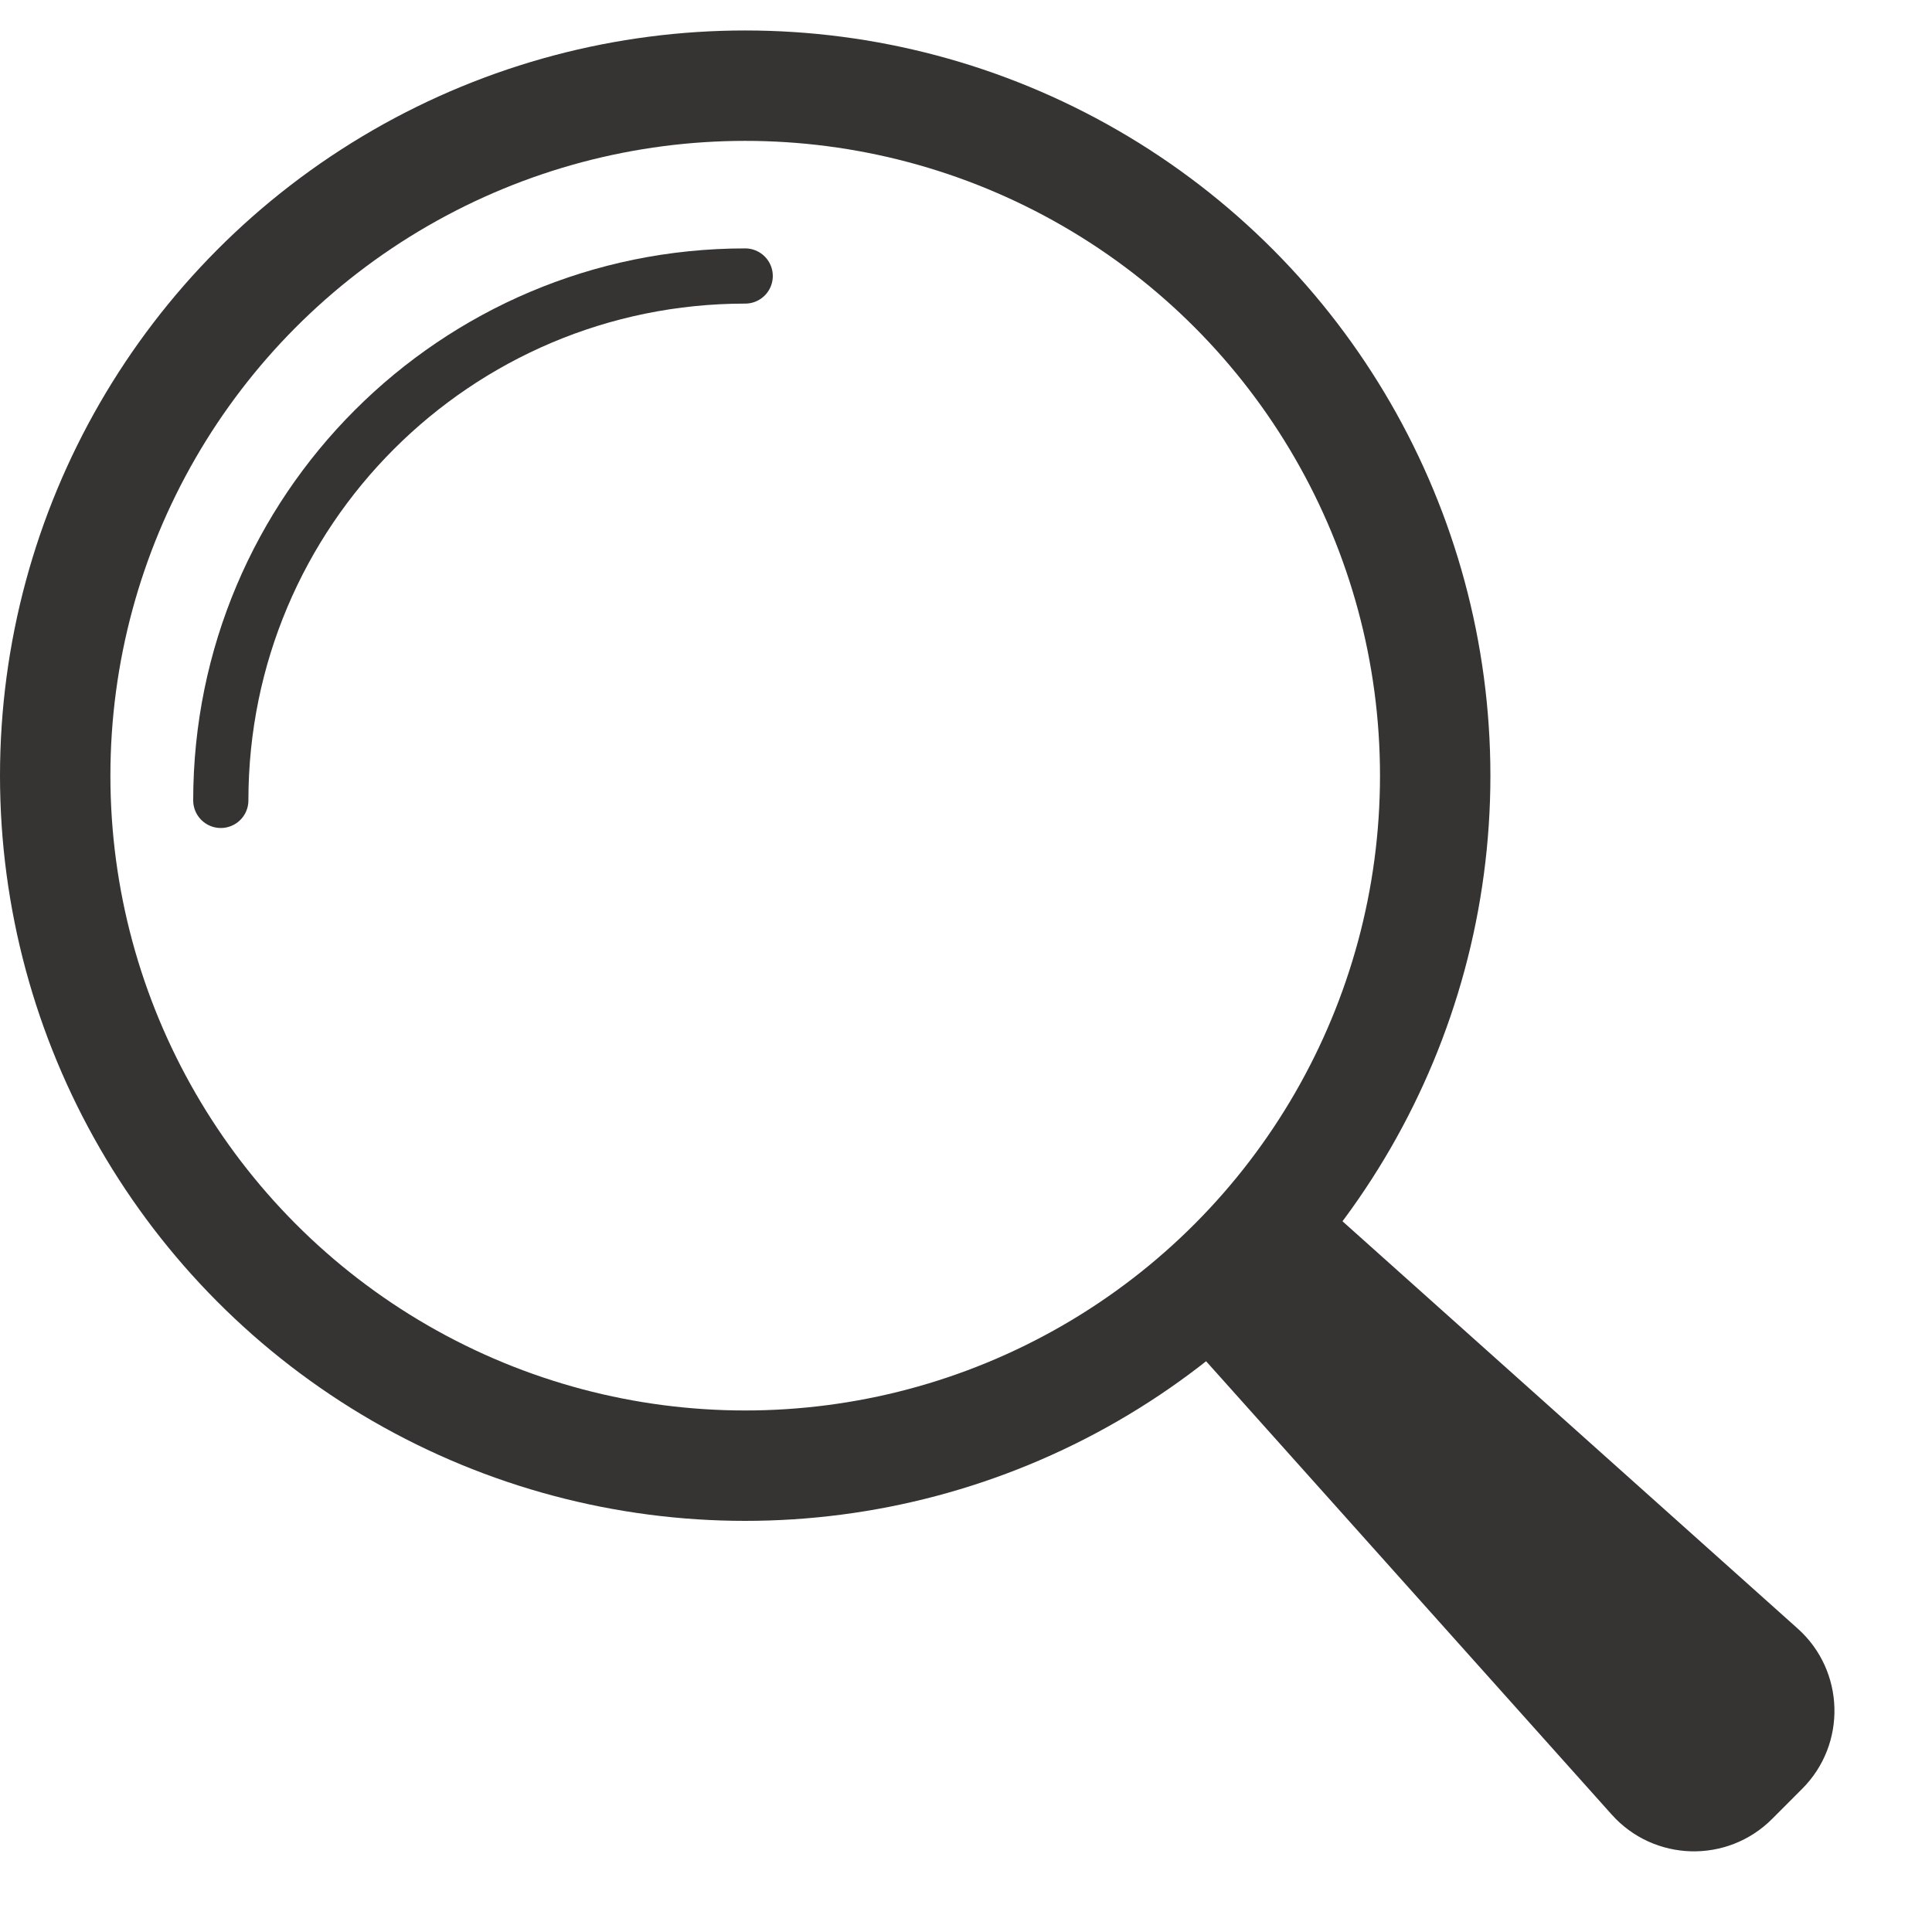 <svg width="35" height="35" viewBox="0 0 35 35" fill="none" xmlns="http://www.w3.org/2000/svg">
<circle cx="13.5" cy="14.052" r="12.5" stroke="#353433" stroke-width="2"/>
<path d="M4 14.5C4 9.253 8.253 5 13.5 5" stroke="#353433" stroke-linecap="round"/>
<path d="M32.567 29.503L24.188 22.006C23.491 21.383 22.429 21.412 21.768 22.073C21.107 22.735 21.077 23.797 21.701 24.494L29.197 32.872C29.962 33.728 31.29 33.765 32.102 32.953L32.647 32.407C33.459 31.596 33.422 30.268 32.567 29.503Z" fill="#353433"/>
</svg>

